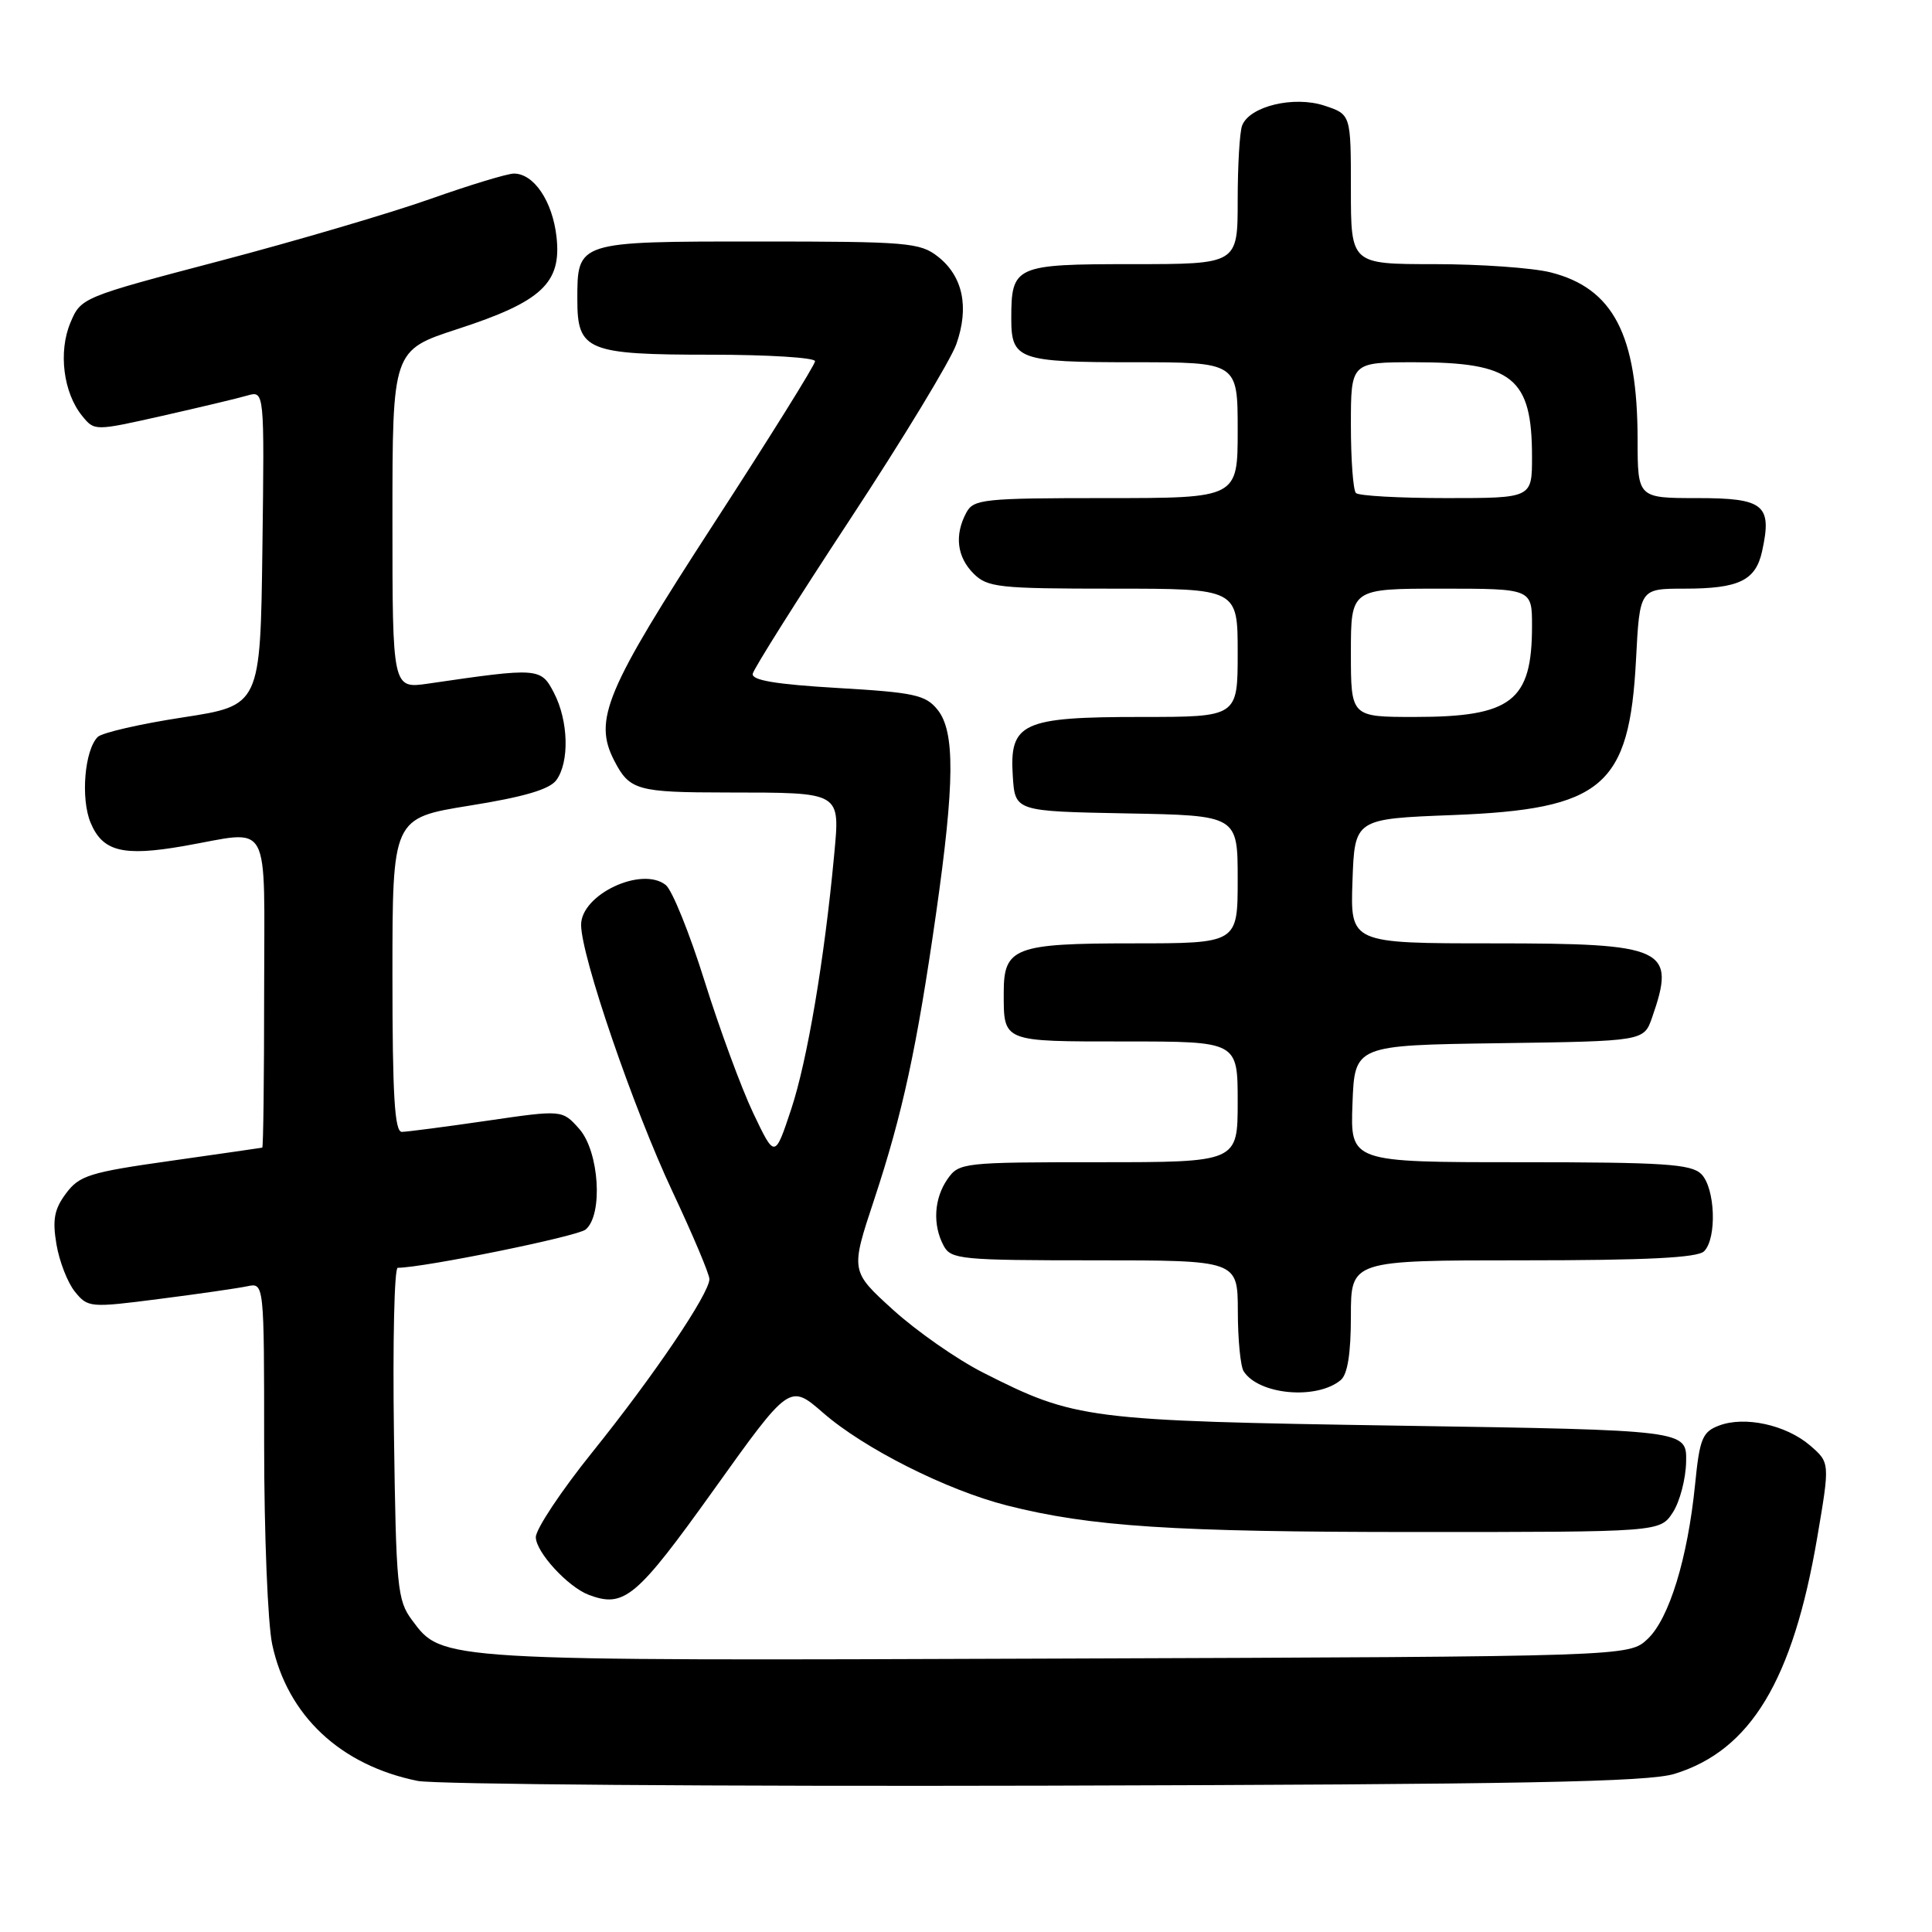 <?xml version="1.0" encoding="UTF-8" standalone="no"?>
<!DOCTYPE svg PUBLIC "-//W3C//DTD SVG 1.1//EN" "http://www.w3.org/Graphics/SVG/1.1/DTD/svg11.dtd" >
<svg xmlns="http://www.w3.org/2000/svg" xmlns:xlink="http://www.w3.org/1999/xlink" version="1.1" viewBox="0 0 256 256">
 <g >
 <path fill="currentColor"
d=" M 221.90 235.04 C 231.97 231.93 237.56 222.67 240.79 203.74 C 242.48 193.81 242.48 193.81 239.84 191.53 C 236.66 188.80 231.17 187.60 227.77 188.90 C 225.58 189.73 225.21 190.62 224.61 196.67 C 223.63 206.48 221.17 214.50 218.31 217.18 C 215.84 219.50 215.84 219.50 140.07 219.77 C 57.98 220.07 58.63 220.11 54.60 214.68 C 52.64 212.05 52.48 210.37 52.20 189.93 C 52.03 177.87 52.25 168.00 52.70 167.99 C 56.22 167.96 76.50 163.83 77.60 162.92 C 79.94 160.97 79.40 152.57 76.75 149.58 C 74.50 147.05 74.50 147.05 64.50 148.51 C 59.00 149.31 53.94 149.97 53.25 149.98 C 52.29 150.00 52.00 145.18 52.00 129.20 C 52.00 108.40 52.00 108.40 62.22 106.75 C 69.42 105.60 72.82 104.60 73.72 103.37 C 75.47 100.97 75.33 95.53 73.41 91.82 C 71.67 88.46 71.39 88.44 56.75 90.58 C 52.00 91.27 52.00 91.27 52.00 68.84 C 52.00 46.41 52.00 46.41 60.66 43.59 C 71.79 39.97 74.43 37.50 73.74 31.38 C 73.21 26.66 70.74 23.00 68.10 23.00 C 67.22 23.00 62.23 24.52 57.00 26.37 C 51.77 28.22 39.23 31.92 29.11 34.58 C 10.86 39.38 10.72 39.44 9.33 42.76 C 7.71 46.62 8.39 52.03 10.88 55.10 C 12.52 57.12 12.52 57.12 21.51 55.10 C 26.45 53.98 31.52 52.78 32.77 52.41 C 35.04 51.76 35.04 51.76 34.77 72.62 C 34.50 93.48 34.50 93.48 24.23 95.06 C 18.59 95.92 13.51 97.09 12.95 97.65 C 11.21 99.39 10.67 105.79 12.00 109.00 C 13.59 112.83 16.27 113.51 24.32 112.11 C 36.14 110.05 35.00 107.97 35.00 131.50 C 35.00 142.78 34.89 152.03 34.75 152.07 C 34.61 152.10 29.15 152.89 22.60 153.82 C 11.89 155.33 10.51 155.76 8.75 158.13 C 7.19 160.22 6.93 161.61 7.48 164.88 C 7.86 167.14 8.96 169.97 9.93 171.16 C 11.64 173.27 11.93 173.30 21.09 172.12 C 26.27 171.46 31.51 170.70 32.75 170.44 C 35.00 169.96 35.00 169.96 35.00 191.43 C 35.00 203.24 35.48 215.15 36.07 217.90 C 38.09 227.33 45.11 233.91 55.34 235.98 C 57.63 236.44 95.05 236.72 138.50 236.61 C 201.83 236.44 218.37 236.13 221.90 235.04 Z  M 94.57 197.42 C 104.63 183.35 104.63 183.35 109.07 187.21 C 114.48 191.93 125.44 197.45 133.42 199.48 C 144.51 202.29 155.41 203.00 187.70 203.00 C 219.95 203.00 219.95 203.00 221.65 200.42 C 222.58 199.00 223.38 195.96 223.42 193.67 C 223.50 189.50 223.50 189.50 185.50 188.91 C 143.95 188.26 142.47 188.07 130.25 181.87 C 126.81 180.13 121.45 176.38 118.34 173.56 C 112.69 168.43 112.69 168.43 115.83 158.96 C 119.60 147.56 121.48 138.88 124.04 121.00 C 126.51 103.70 126.56 96.91 124.22 94.03 C 122.65 92.08 121.13 91.75 110.97 91.16 C 102.82 90.68 99.57 90.14 99.74 89.28 C 99.87 88.61 105.68 79.39 112.66 68.78 C 119.63 58.18 125.96 47.75 126.72 45.60 C 128.45 40.70 127.59 36.61 124.29 34.01 C 121.91 32.14 120.26 32.00 100.49 32.00 C 76.39 32.00 76.50 31.97 76.50 39.73 C 76.50 46.46 77.80 47.00 94.19 47.00 C 101.79 47.00 108.00 47.39 108.00 47.86 C 108.00 48.34 101.96 58.02 94.58 69.39 C 80.23 91.50 78.60 95.38 81.39 100.79 C 83.42 104.72 84.42 105.00 96.33 105.01 C 111.64 105.03 111.31 104.84 110.52 113.39 C 109.24 127.10 106.97 140.56 104.83 147.00 C 102.67 153.50 102.67 153.50 99.81 147.50 C 98.24 144.20 95.34 136.32 93.36 130.00 C 91.38 123.67 89.07 117.95 88.22 117.27 C 85.04 114.74 77.00 118.52 77.00 122.54 C 77.00 126.67 83.90 146.80 89.11 157.90 C 91.80 163.62 94.00 168.83 94.00 169.49 C 94.00 171.40 86.61 182.33 78.48 192.43 C 74.37 197.54 71.00 202.61 71.00 203.68 C 71.00 205.65 75.24 210.27 78.00 211.32 C 82.71 213.10 84.33 211.73 94.57 197.42 Z  M 177.65 182.87 C 178.56 182.12 179.00 179.34 179.00 174.38 C 179.00 167.00 179.00 167.00 201.80 167.00 C 218.20 167.00 224.94 166.66 225.80 165.80 C 227.52 164.08 227.28 157.42 225.43 155.57 C 224.09 154.24 220.48 154.00 201.39 154.00 C 178.92 154.00 178.92 154.00 179.21 146.25 C 179.50 138.50 179.50 138.50 198.66 138.23 C 217.82 137.96 217.82 137.96 218.91 134.83 C 222.11 125.64 220.75 125.00 197.89 125.00 C 178.92 125.00 178.92 125.00 179.21 116.75 C 179.50 108.50 179.50 108.50 192.50 108.00 C 212.37 107.23 215.90 104.23 216.78 87.41 C 217.27 78.00 217.27 78.00 223.20 78.00 C 230.42 78.00 232.64 76.93 233.49 73.03 C 234.84 66.89 233.75 66.00 224.93 66.00 C 217.00 66.00 217.00 66.00 216.99 58.25 C 216.98 44.37 213.77 38.19 205.46 36.09 C 203.07 35.49 196.14 35.00 190.06 35.00 C 179.00 35.00 179.00 35.00 179.00 25.08 C 179.00 15.16 179.00 15.16 175.50 14.00 C 171.44 12.66 165.57 14.08 164.59 16.63 C 164.26 17.47 164.00 21.95 164.00 26.58 C 164.00 35.00 164.00 35.00 150.04 35.00 C 134.46 35.00 134.00 35.21 134.00 42.23 C 134.00 47.65 134.98 48.00 150.20 48.00 C 164.00 48.00 164.00 48.00 164.00 57.00 C 164.00 66.00 164.00 66.00 146.54 66.00 C 130.29 66.00 129.00 66.14 128.04 67.93 C 126.45 70.90 126.80 73.80 129.00 76.00 C 130.84 77.84 132.33 78.00 147.50 78.00 C 164.00 78.00 164.00 78.00 164.00 86.50 C 164.00 95.00 164.00 95.00 151.22 95.00 C 135.42 95.00 133.74 95.78 134.20 102.84 C 134.50 107.50 134.50 107.50 149.25 107.78 C 164.00 108.05 164.00 108.05 164.00 116.53 C 164.00 125.00 164.00 125.00 150.07 125.00 C 134.46 125.00 133.00 125.56 133.00 131.49 C 133.00 138.12 132.71 138.00 149.11 138.00 C 164.00 138.00 164.00 138.00 164.00 146.00 C 164.00 154.00 164.00 154.00 145.56 154.00 C 127.63 154.00 127.07 154.06 125.56 156.22 C 123.76 158.79 123.55 162.29 125.04 165.07 C 126.00 166.87 127.31 167.00 145.04 167.00 C 164.00 167.00 164.00 167.00 164.02 173.75 C 164.02 177.46 164.37 181.04 164.79 181.70 C 166.78 184.82 174.46 185.52 177.65 182.87 Z  M 179.00 86.50 C 179.00 78.00 179.00 78.00 191.00 78.00 C 203.00 78.00 203.00 78.00 203.00 82.95 C 203.00 92.91 200.30 95.00 187.45 95.00 C 179.00 95.00 179.00 95.00 179.00 86.50 Z  M 179.67 65.33 C 179.30 64.97 179.00 60.92 179.00 56.33 C 179.00 48.00 179.00 48.00 187.45 48.00 C 200.46 48.00 203.00 50.05 203.00 60.55 C 203.00 66.00 203.00 66.00 191.67 66.00 C 185.43 66.00 180.03 65.70 179.67 65.33 Z "/>
</g>
</svg>